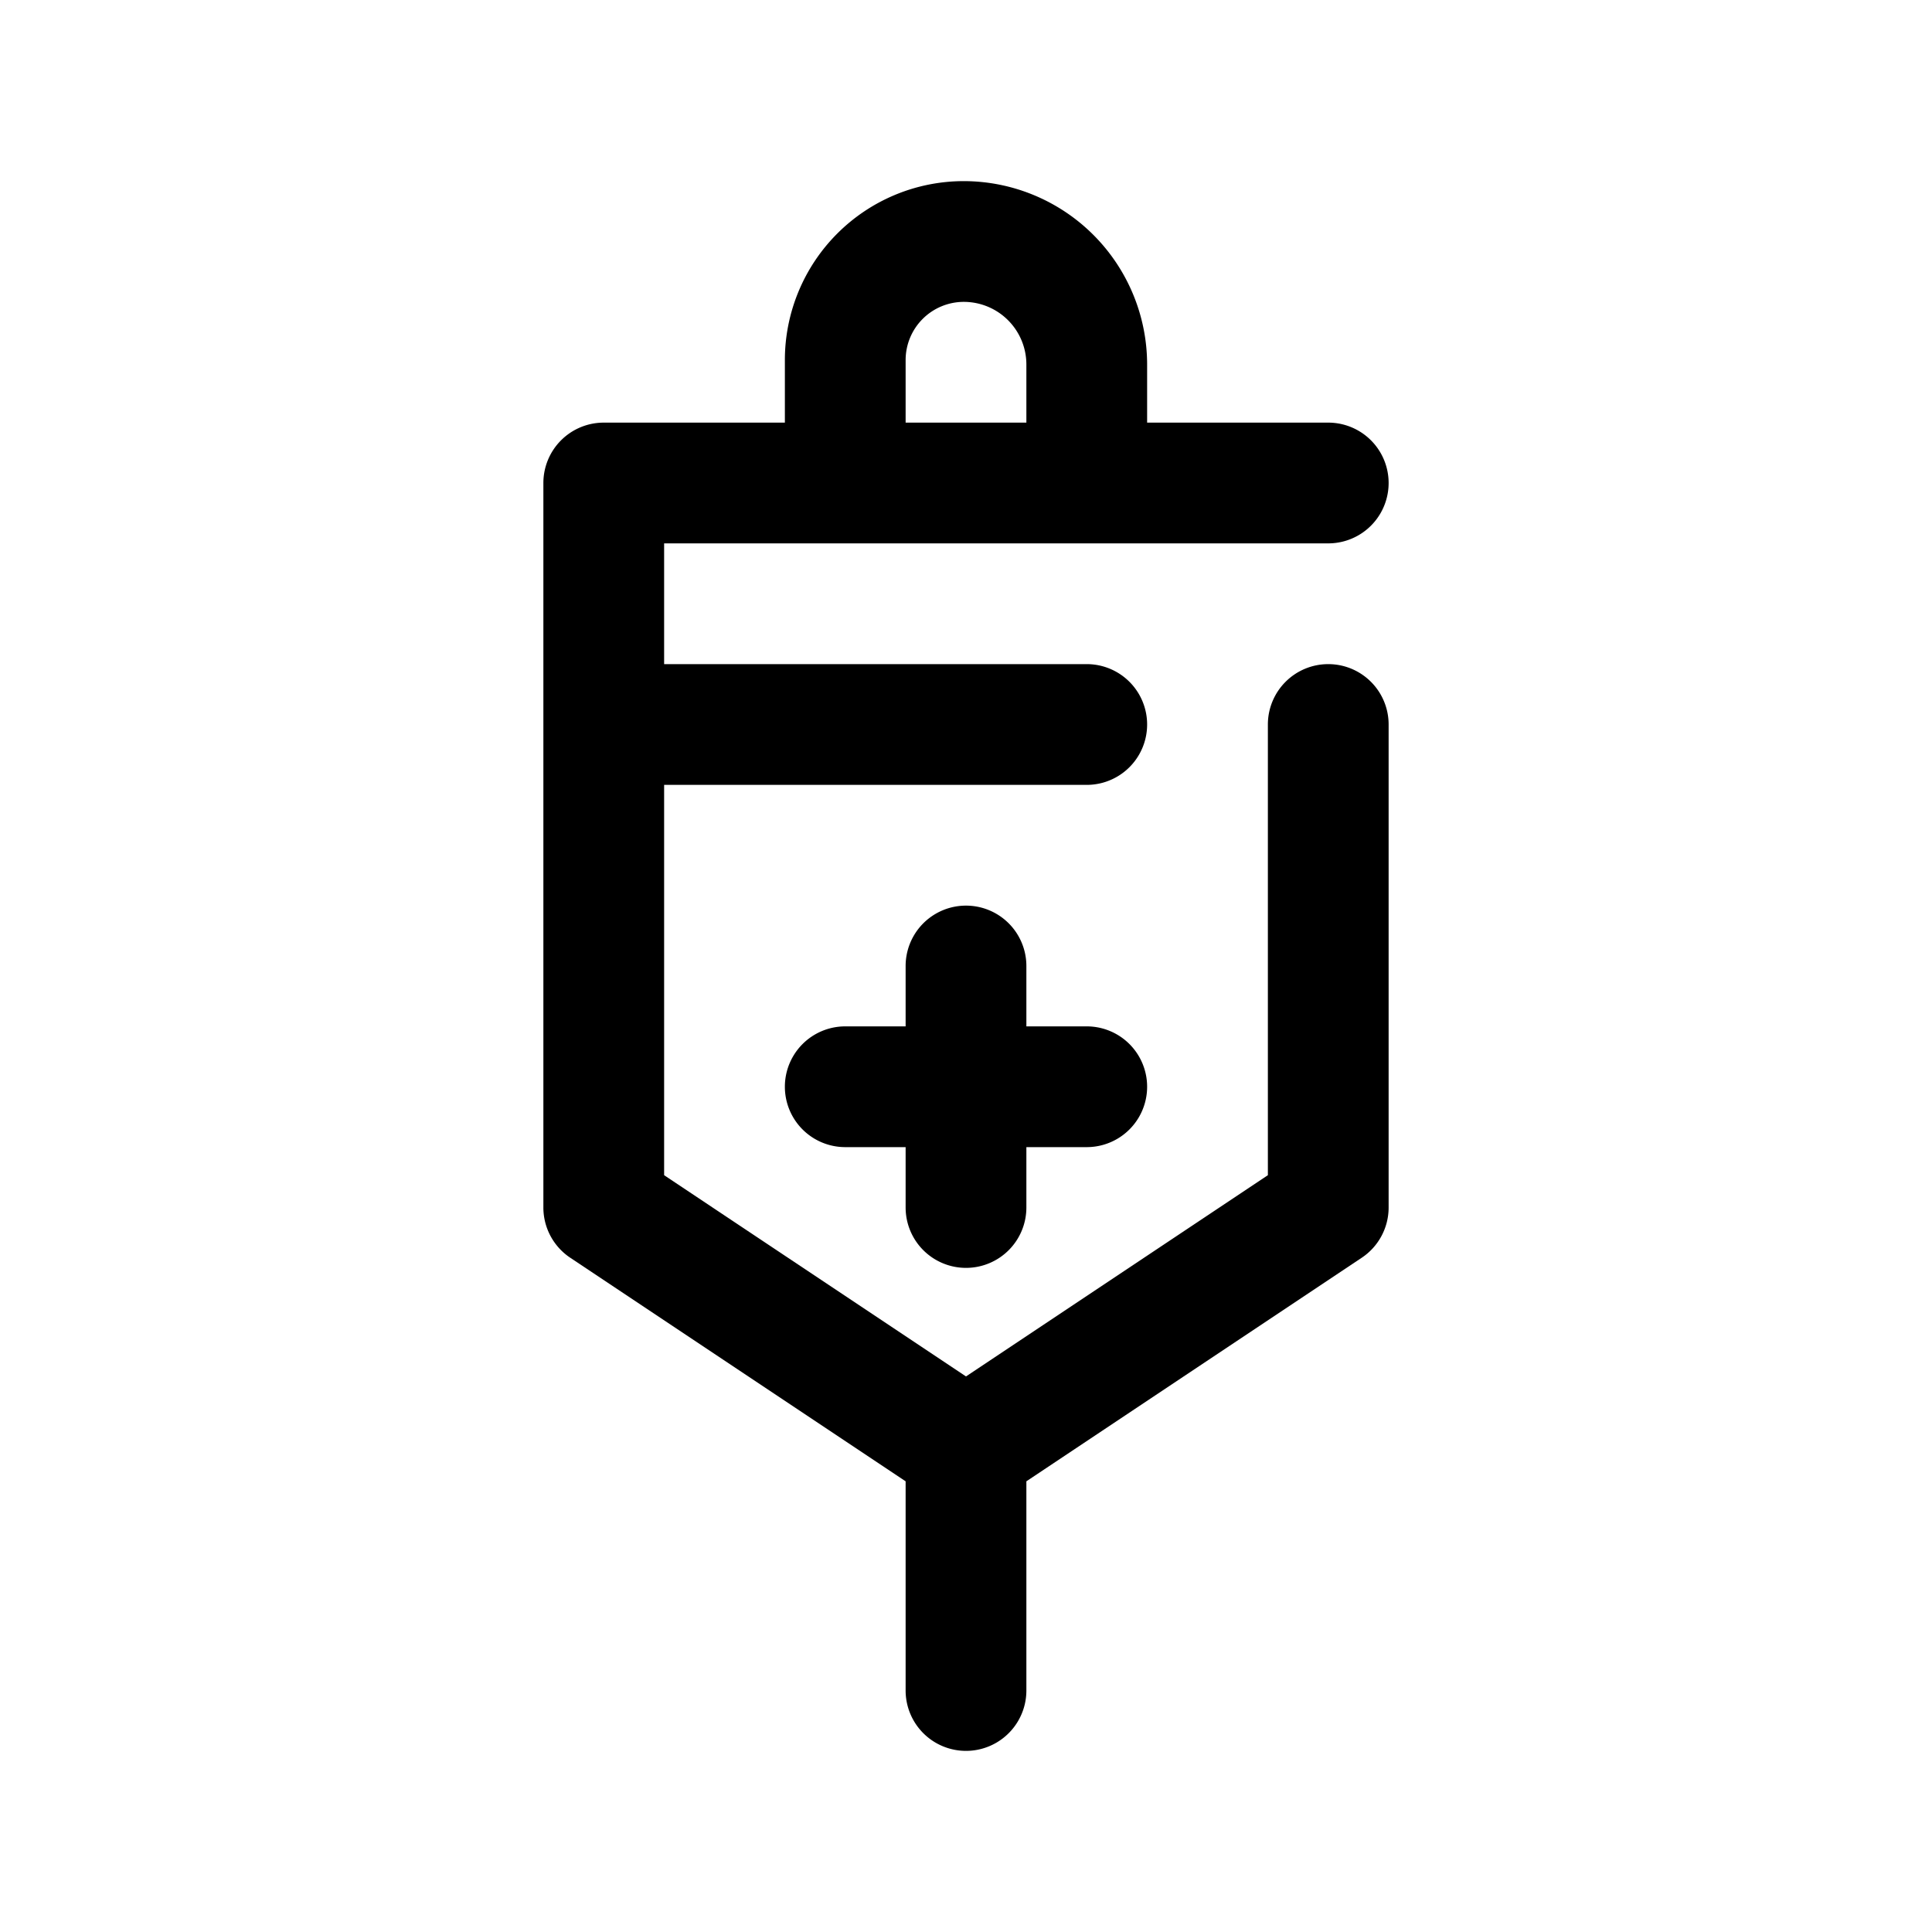 <?xml version="1.0"?>
<svg xmlns="http://www.w3.org/2000/svg" viewBox="0 0 32 32" width="512" height="512"><g id="infuse_heal_water_vitamin" data-name="infuse, heal, water, vitamin"><path d="M22,11a1,1,0,0,0-1,1v7.465l-5,3.333-5-3.333V13h7a1,1,0,0,0,0-2H11V9H22a1,1,0,0,0,0-2H19V6.036A3.04,3.04,0,0,0,15.962,3,2.964,2.964,0,0,0,13,5.962V7H10A1,1,0,0,0,9,8V20a1,1,0,0,0,.445.832L15,24.535V28a1,1,0,0,0,2,0V24.535l5.555-3.703A1,1,0,0,0,23,20V12A1,1,0,0,0,22,11ZM15,5.962A.964.964,0,0,1,15.964,5,1.037,1.037,0,0,1,17,6.036V7H15Z"/><path d="M16,21a1,1,0,0,0,1-1V19h1a1,1,0,0,0,0-2H17V16a1,1,0,0,0-2,0v1H14a1,1,0,0,0,0,2h1v1A1,1,0,0,0,16,21Z"/></g></svg>
